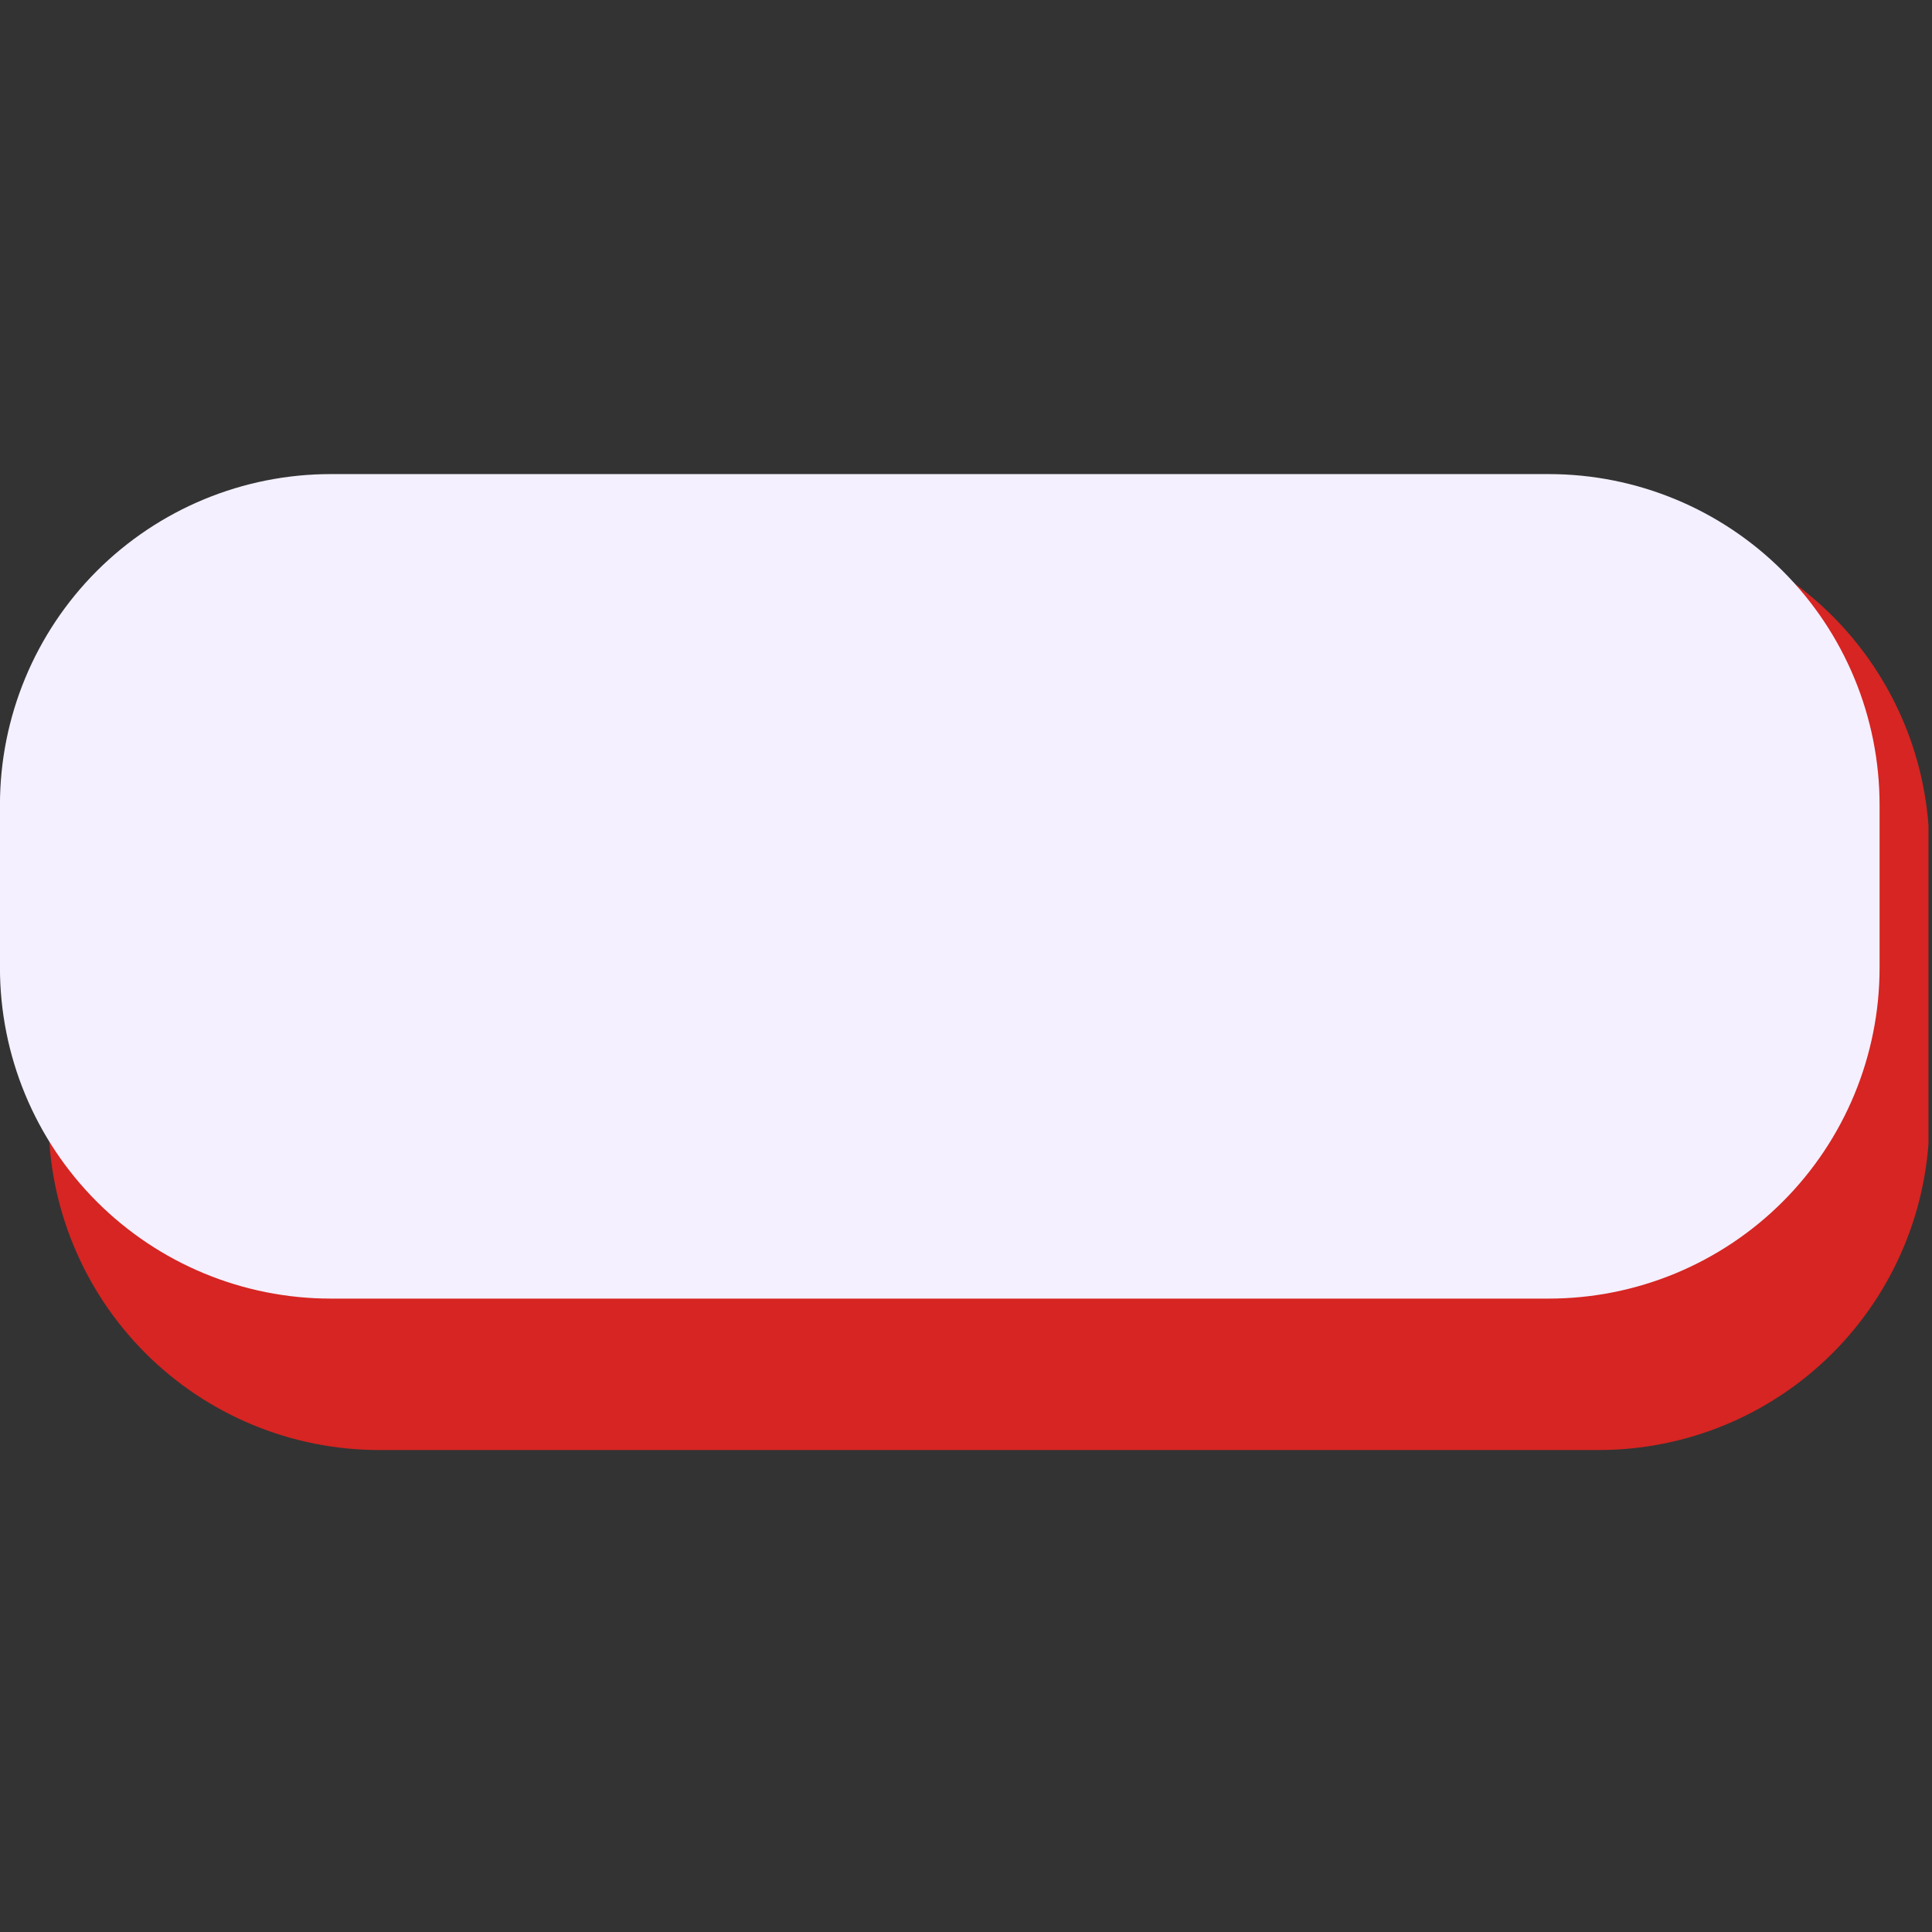 <?xml version="1.0" encoding="UTF-8" standalone="no"?>
<svg
   width="2200"
   zoomAndPan="magnify"
   viewBox="0 0 1650 1650"
   height="2200"
   preserveAspectRatio="xMidYMid meet"
   version="1.0"
   id="svg8"
   sodipodi:docname="Promoção.svg"
   inkscape:version="1.3.2 (091e20e, 2023-11-25, custom)"
   xmlns:inkscape="http://www.inkscape.org/namespaces/inkscape"
   xmlns:sodipodi="http://sodipodi.sourceforge.net/DTD/sodipodi-0.dtd"
   xmlns="http://www.w3.org/2000/svg"
   xmlns:svg="http://www.w3.org/2000/svg">
  <rect x="0" y="0" width="1650" height="1650" fill="#333333" stroke="none"/>
  <sodipodi:namedview
     id="namedview8"
     pagecolor="#ffffff"
     bordercolor="#000000"
     borderopacity="0.25"
     inkscape:showpageshadow="2"
     inkscape:pageopacity="0.0"
     inkscape:pagecheckerboard="0"
     inkscape:deskcolor="#d1d1d1"
     inkscape:zoom="0.19022727"
     inkscape:cx="23.655914"
     inkscape:cy="575.62724"
     inkscape:window-width="1920"
     inkscape:window-height="1051"
     inkscape:window-x="-9"
     inkscape:window-y="-9"
     inkscape:window-maximized="1"
     inkscape:current-layer="svg8" />
  <defs
     id="defs4">
    <clipPath
       id="d8c66e5b5b">
      <path
         d="M 721.148 774.797 L 934.668 774.797 L 934.668 880.316 L 721.148 880.316 Z M 721.148 774.797 "
         clip-rule="nonzero"
         id="path1" />
    </clipPath>
    <clipPath
       id="28e0e9e177">
      <path
         d="M 758.648 774.797 L 896.859 774.797 C 906.805 774.797 916.34 778.746 923.375 785.777 C 930.406 792.812 934.359 802.348 934.359 812.297 L 934.359 842.816 C 934.359 852.762 930.406 862.301 923.375 869.336 C 916.34 876.367 906.805 880.316 896.859 880.316 L 758.648 880.316 C 748.703 880.316 739.164 876.367 732.133 869.336 C 725.098 862.301 721.148 852.762 721.148 842.816 L 721.148 812.297 C 721.148 802.348 725.098 792.812 732.133 785.777 C 739.164 778.746 748.703 774.797 758.648 774.797 Z M 758.648 774.797 "
         clip-rule="nonzero"
         id="path2" />
    </clipPath>
    <clipPath
       id="69bc7296eb">
      <path
         d="M 715.641 769.684 L 928.863 769.684 L 928.863 863.148 L 715.641 863.148 Z M 715.641 769.684 "
         clip-rule="nonzero"
         id="path3" />
    </clipPath>
    <clipPath
       id="0ab2f00d09">
      <path
         d="M 753.141 769.684 L 891.211 769.684 C 901.156 769.684 910.695 773.633 917.73 780.664 C 924.762 787.699 928.711 797.238 928.711 807.184 L 928.711 825.648 C 928.711 835.594 924.762 845.133 917.73 852.164 C 910.695 859.199 901.156 863.148 891.211 863.148 L 753.141 863.148 C 743.195 863.148 733.66 859.199 726.625 852.164 C 719.594 845.133 715.641 835.594 715.641 825.648 L 715.641 807.184 C 715.641 797.238 719.594 787.699 726.625 780.664 C 733.66 773.633 743.195 769.684 753.141 769.684 Z M 753.141 769.684 "
         clip-rule="nonzero"
         id="path4" />
    </clipPath>
  </defs>
  <g
     clip-path="url(#d8c66e5b5b)"
     id="g6"
     transform="matrix(7.534,0,0,7.534,-5391.681,-5393.909)">
    <g
       clip-path="url(#28e0e9e177)"
       id="g5">
      <path
         fill="#d62522"
         d="M 721.148,774.797 H 934.254 V 880.316 H 721.148 Z m 0,0"
         fill-opacity="1"
         fill-rule="nonzero"
         id="path5" />
    </g>
  </g>
  <g
     clip-path="url(#69bc7296eb)"
     id="g8"
     transform="matrix(7.534,0,0,7.534,-5391.681,-5393.909)">
    <g
       clip-path="url(#0ab2f00d09)"
       id="g7">
      <path
         fill="#f4f0ff"
         d="m 715.641,769.684 h 213.223 v 93.465 H 715.641 Z m 0,0"
         fill-opacity="1"
         fill-rule="nonzero"
         id="path6" />
    </g>
  </g>
</svg>
